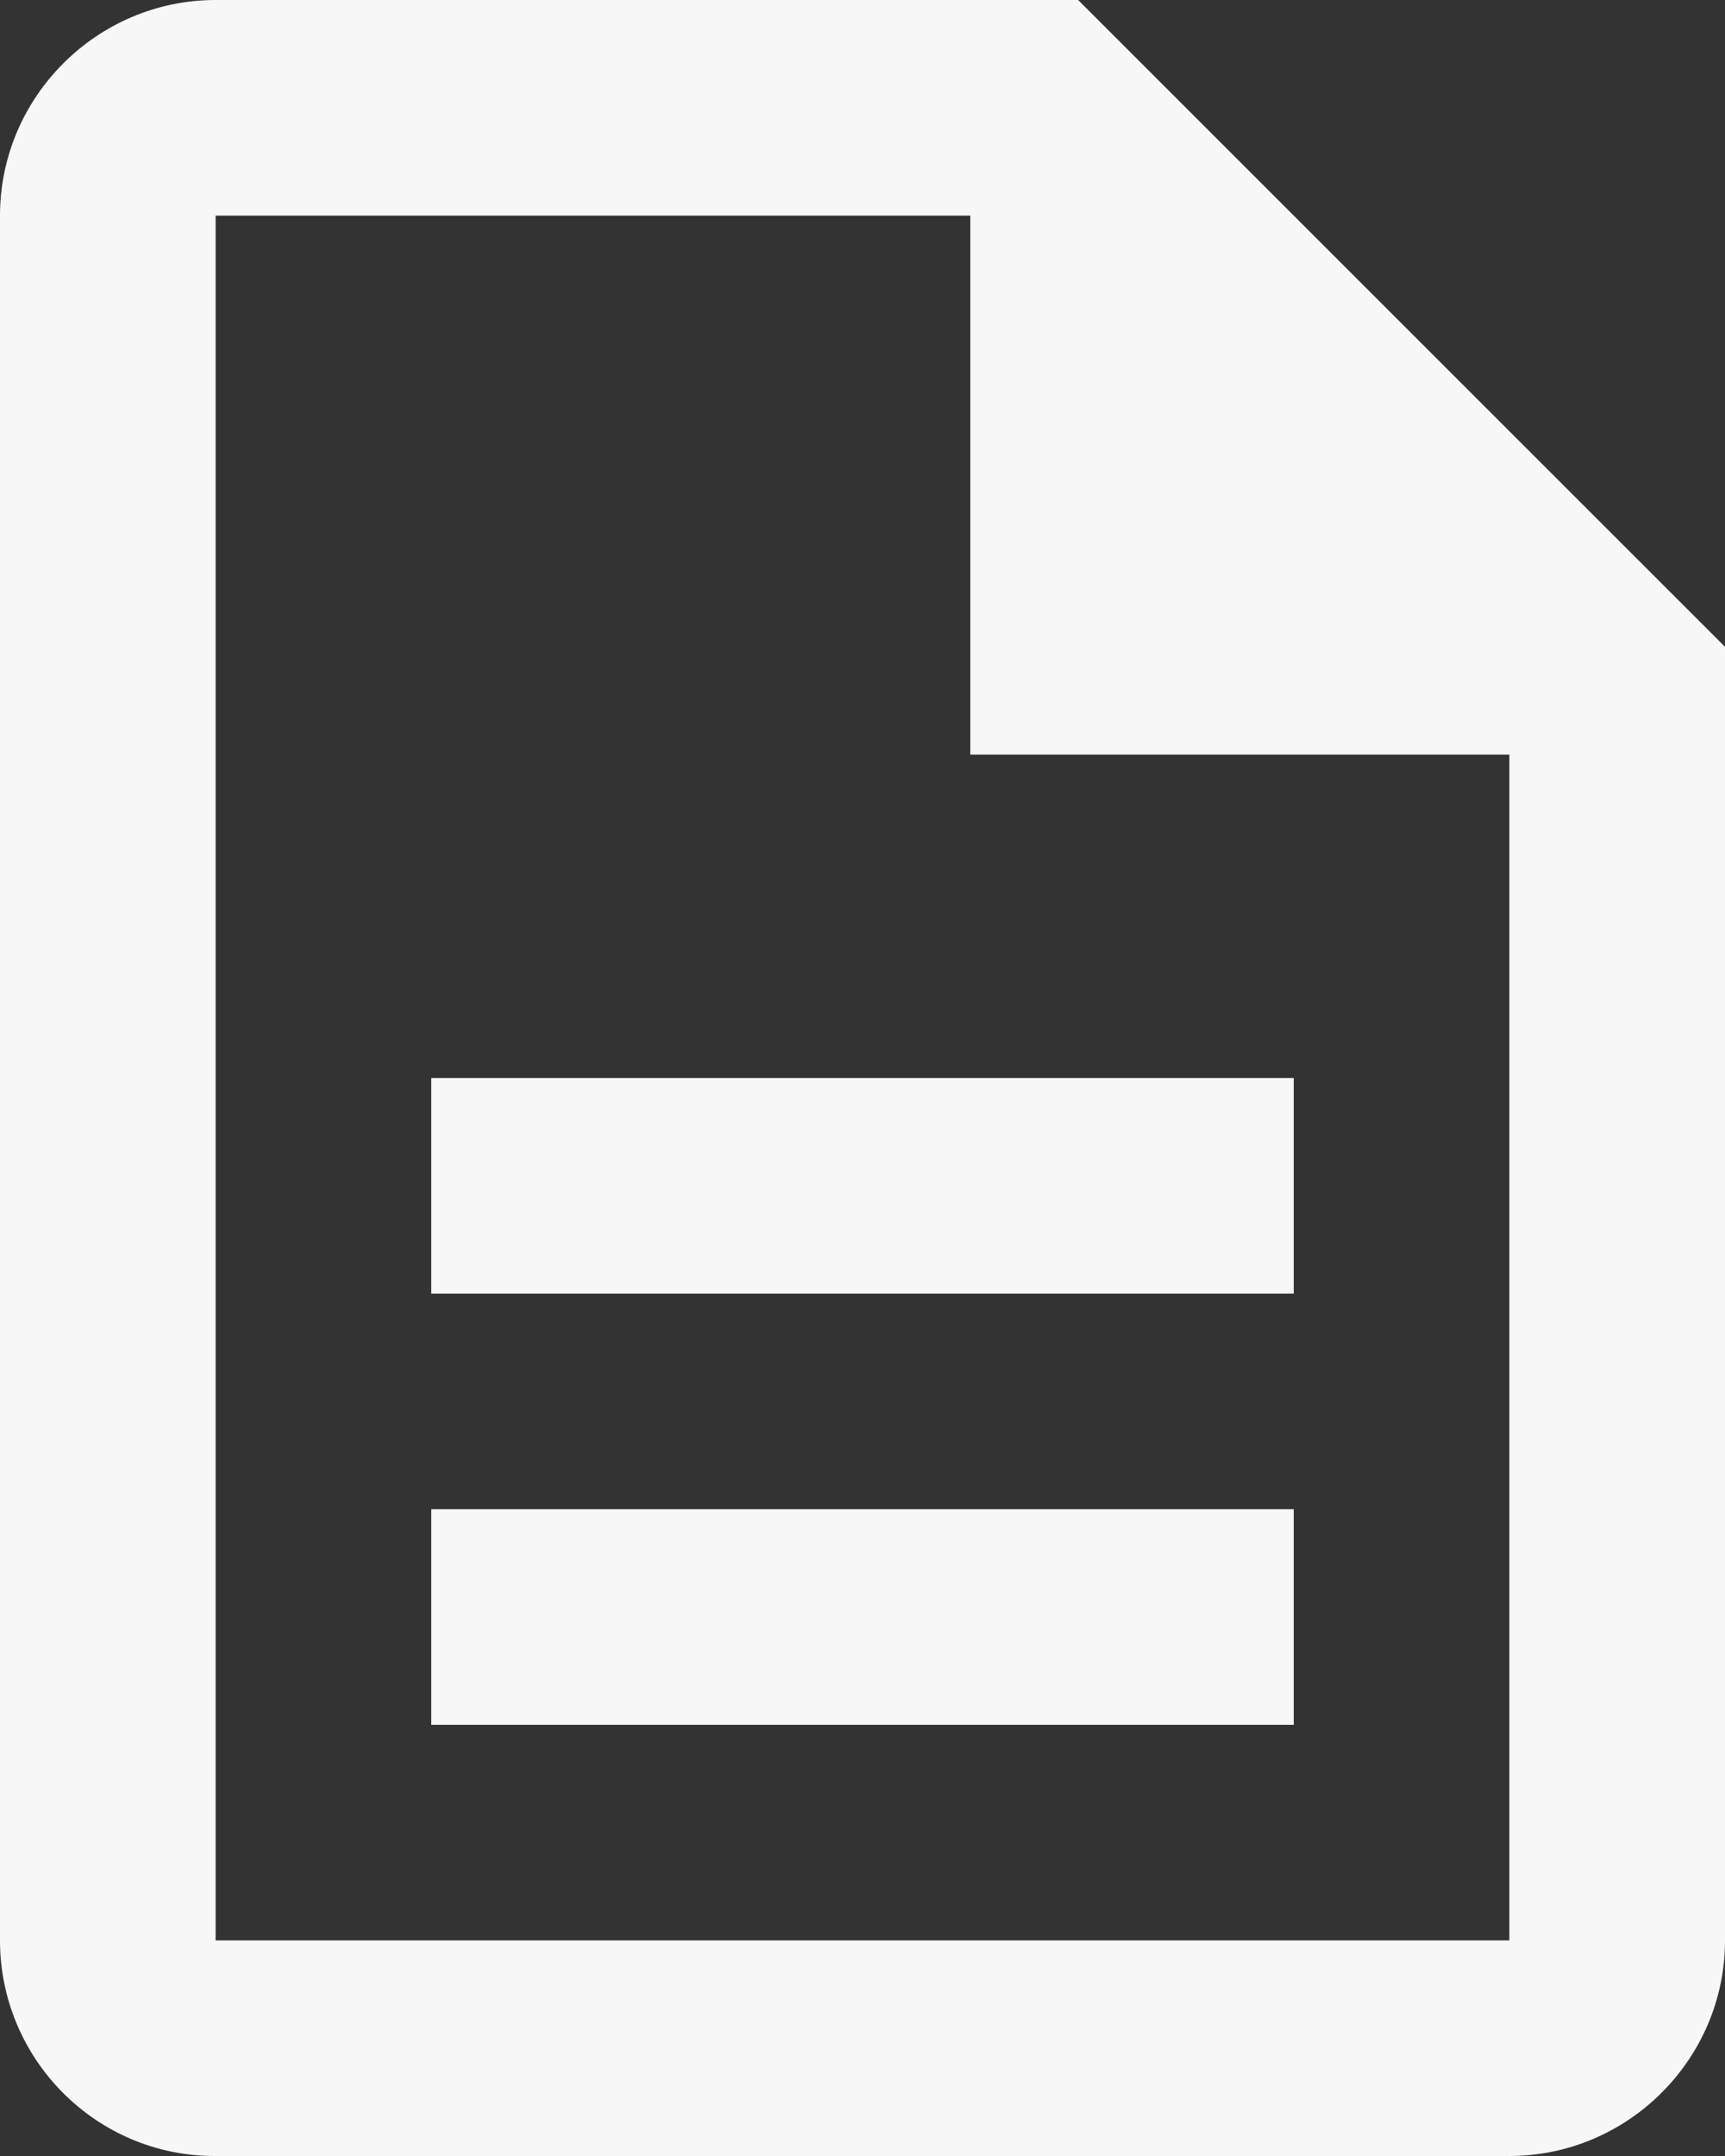 <svg width="16" height="20" viewBox="0 0 16 20" fill="none" xmlns="http://www.w3.org/2000/svg">
<rect x="0" y="0" width="16" height="20" fill="#333333" stroke="none"/>
<path d="M4 14H12V16H4V14ZM4 10H12V12H4V10ZM10 0H2C0.9 0 0 0.9 0 2V18C0 19.1 0.89 20 1.99 20H14C15.1 20 16 19.1 16 18V6L10 0ZM14 18H2V2H9V7H14V18Z" fill="#F7F7F8"/>
</svg>
